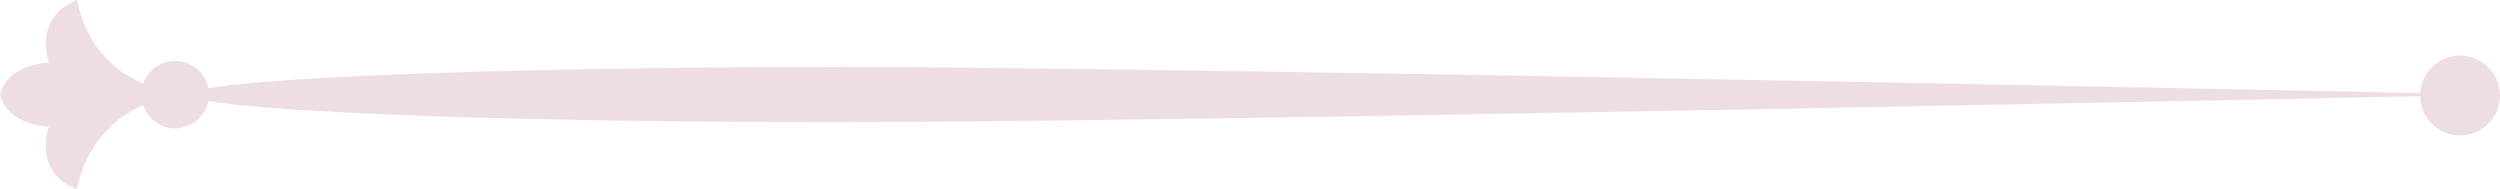<?xml version="1.0" encoding="UTF-8"?>
<svg id="_レイヤー_2" data-name="レイヤー 2" xmlns="http://www.w3.org/2000/svg" viewBox="0 0 85.08 6.44">
  <defs>
    <style>
      .cls-1 {
        fill: #eedee2;
        stroke-width: 0px;
      }
    </style>
  </defs>
  <g id="_固定" data-name="固定">
    <g>
      <path class="cls-1" d="m4.81,3.22c0-.64.52-1.15,1.15-1.15s1.15.52,1.15,1.15-.52,1.15-1.15,1.15-1.15-.52-1.15-1.15Z"/>
      <path class="cls-1" d="m82.36,3.25c0-.75.61-1.36,1.36-1.36s1.36.61,1.36,1.36-.61,1.36-1.36,1.36-1.36-.61-1.36-1.36Z"/>
      <path class="cls-1" d="m0,3.22h0c.24.97,1.42,1.08,1.66,1.09-.07.23-.1.46-.1.66,0,1.14.99,1.44,1.06,1.47,0,0,.41-3.03,3.88-3.22,0,0-3.23,0-3.88-3.22,0,0-1.45.45-.96,2.13,0,0-1.41.03-1.66,1.09Z"/>
      <path class="cls-1" d="m84.92,3.22s-44.3-.94-56.44-.94-21.97.42-21.97.94,9.84.94,21.97.94,56.44-.94,56.44-.94Z"/>
    </g>
  </g>
</svg>